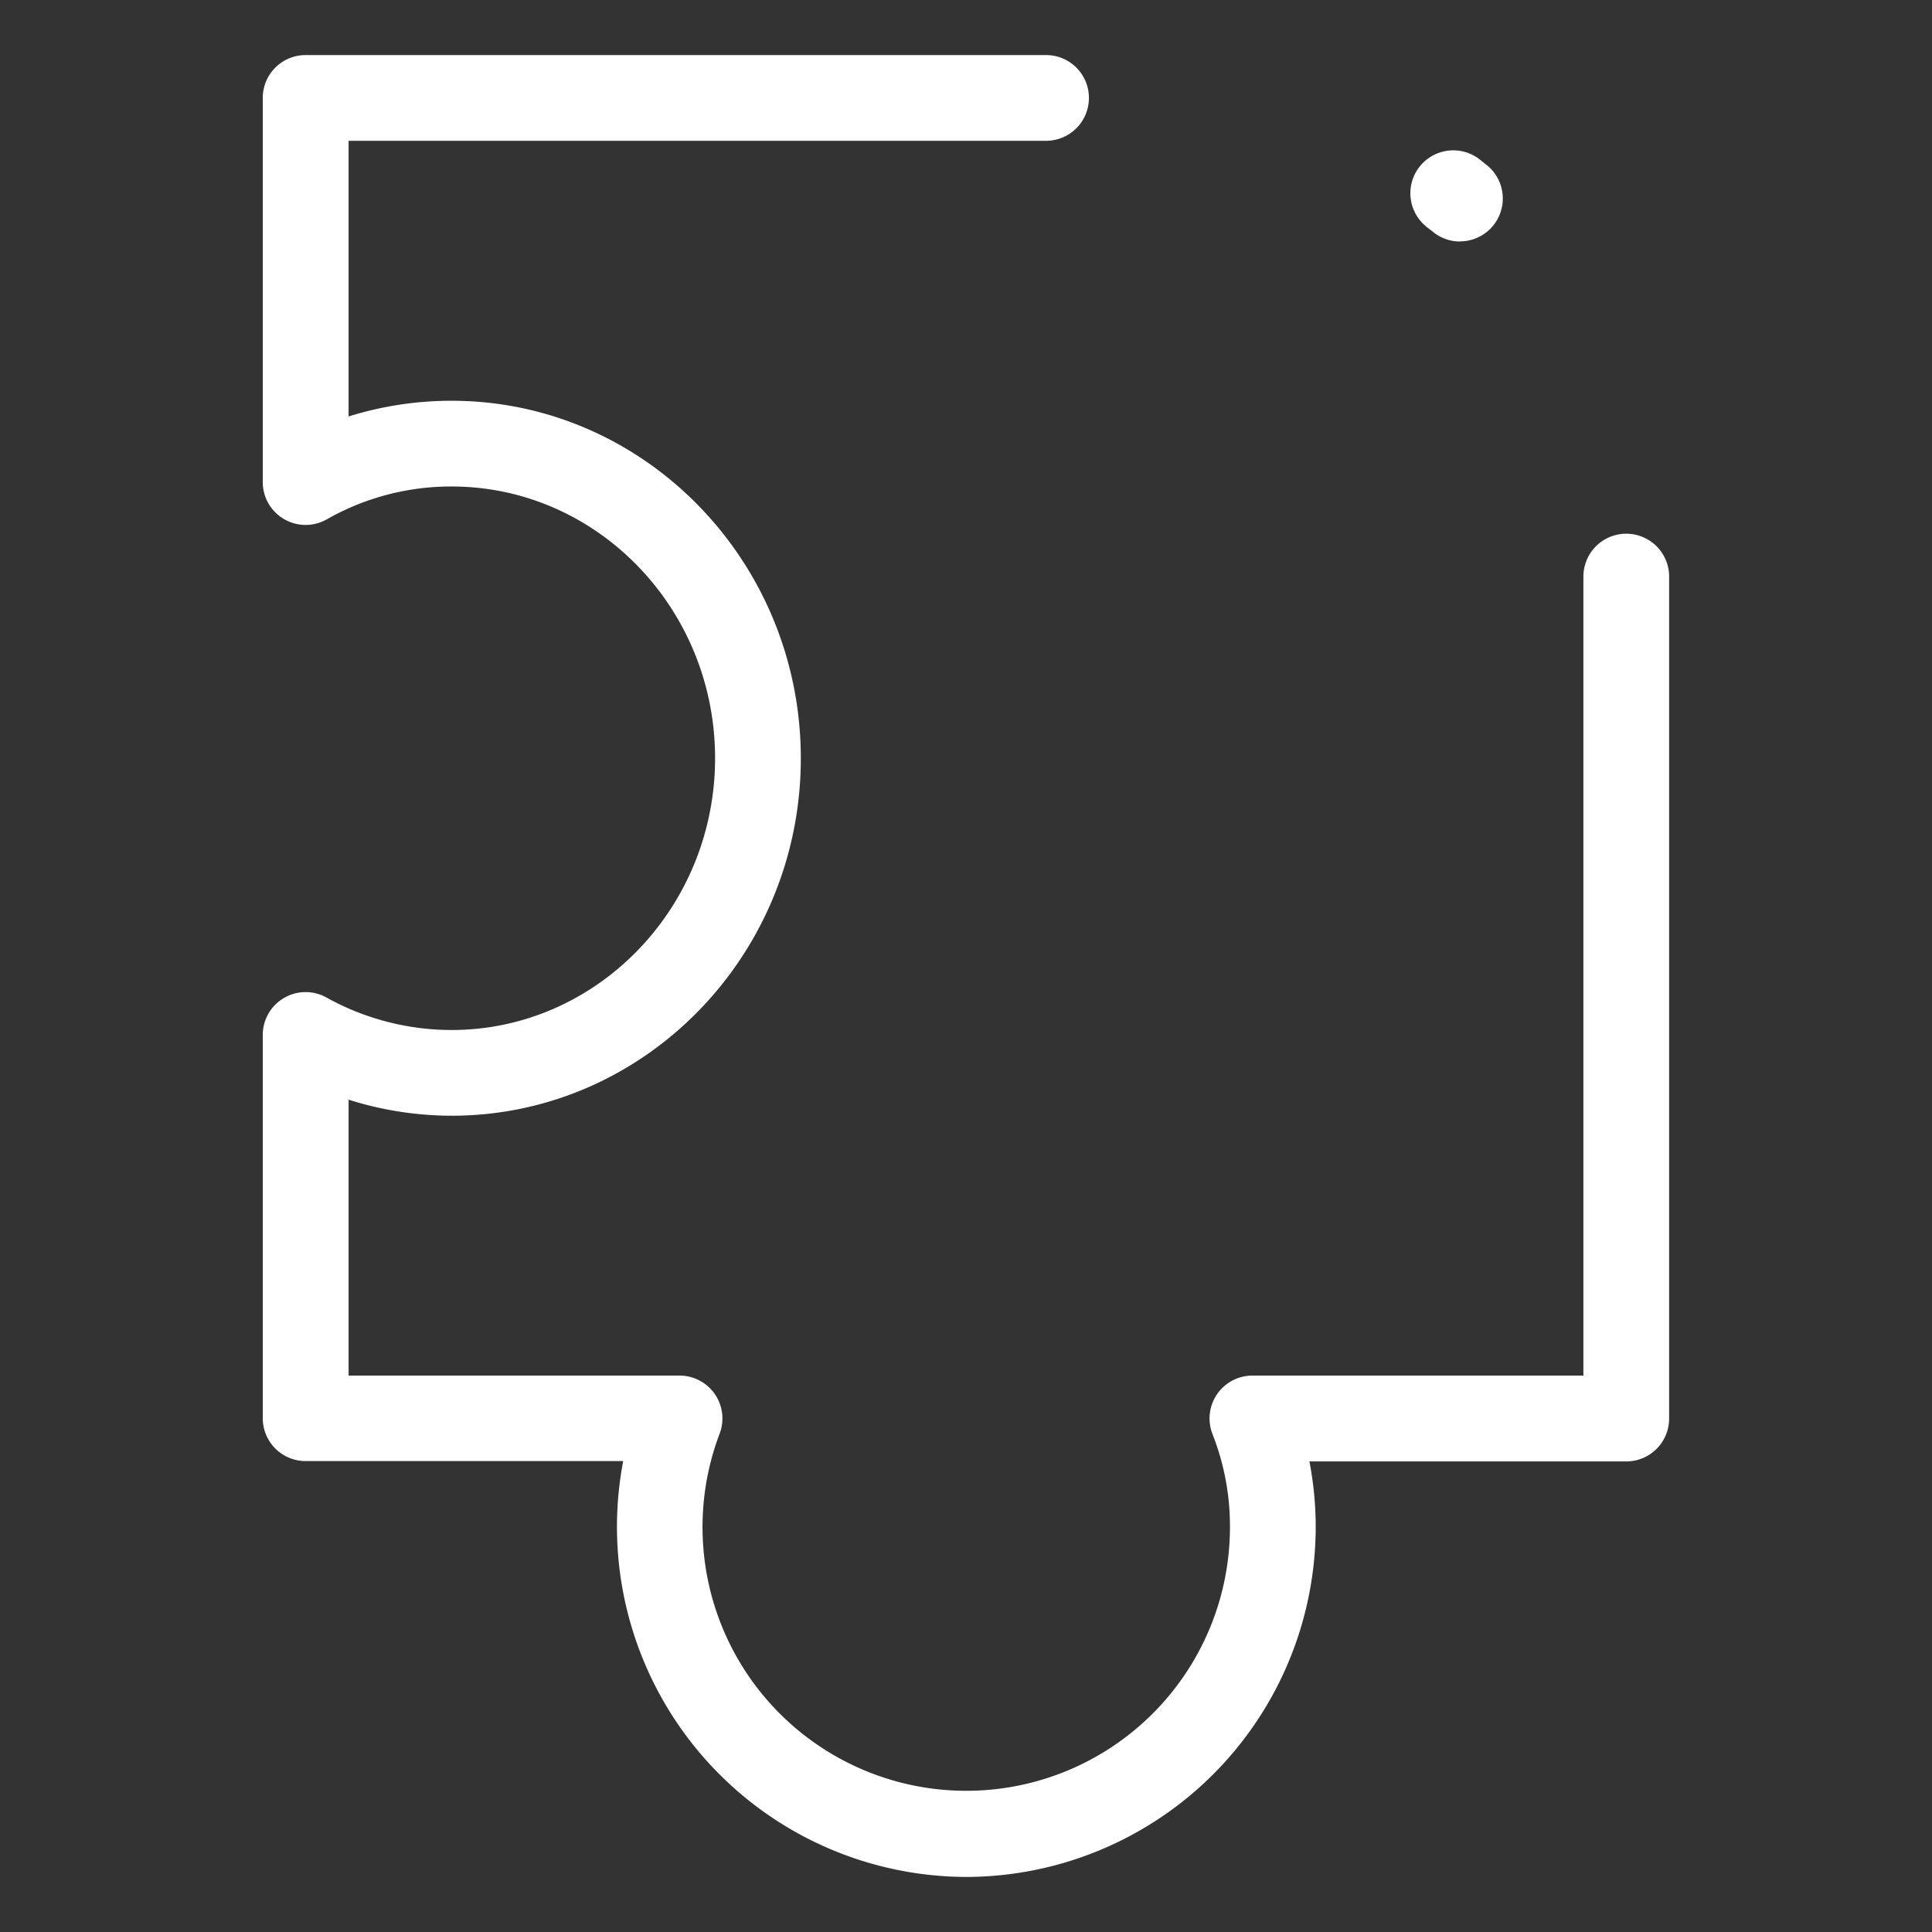 <svg id="Layer_1" data-name="Layer 1" xmlns="http://www.w3.org/2000/svg" viewBox="0 0 160 160"><rect x="0" y="0" width="160" height="160" fill="#333333" stroke="none"/><defs><style>.cls-1{fill:#fff;}</style></defs><title>201216_Logo Albstadt</title><path class="cls-1" d="M80,155.44A29,29,0,0,1,51.61,121H25.31a3.55,3.55,0,0,1-3.55-3.55V85.7A3.55,3.55,0,0,1,27,82.59,21.36,21.36,0,0,0,37.41,85.3c12,0,21.81-10.1,21.81-22.51S49.43,40.29,37.41,40.29A20.77,20.77,0,0,0,27.08,43a3.55,3.55,0,0,1-5.32-3.08V8.11a3.55,3.55,0,0,1,3.55-3.55H86.63a3.55,3.55,0,0,1,0,7.1H28.87V34.49a28.47,28.47,0,0,1,8.54-1.3c15.94,0,28.91,13.28,28.91,29.61S53.35,92.4,37.41,92.4a28.34,28.34,0,0,1-8.54-1.33v22.85H56.28a3.55,3.55,0,0,1,3.32,4.8,21.84,21.84,0,1,0,42.26,7.75,20.81,20.81,0,0,0-1.44-7.69,3.55,3.55,0,0,1,3.3-4.86h27.41V47.75a3.55,3.55,0,1,1,7.1,0v69.73a3.55,3.55,0,0,1-3.55,3.55H108.44a28.41,28.41,0,0,1,.52,5.45A29,29,0,0,1,80,155.44ZM120.91,20a3.53,3.53,0,0,1-2.24-.8l-.51-.4a3.55,3.55,0,0,1,4.39-5.59l.6.48a3.55,3.55,0,0,1-2.24,6.3Z"/></svg>